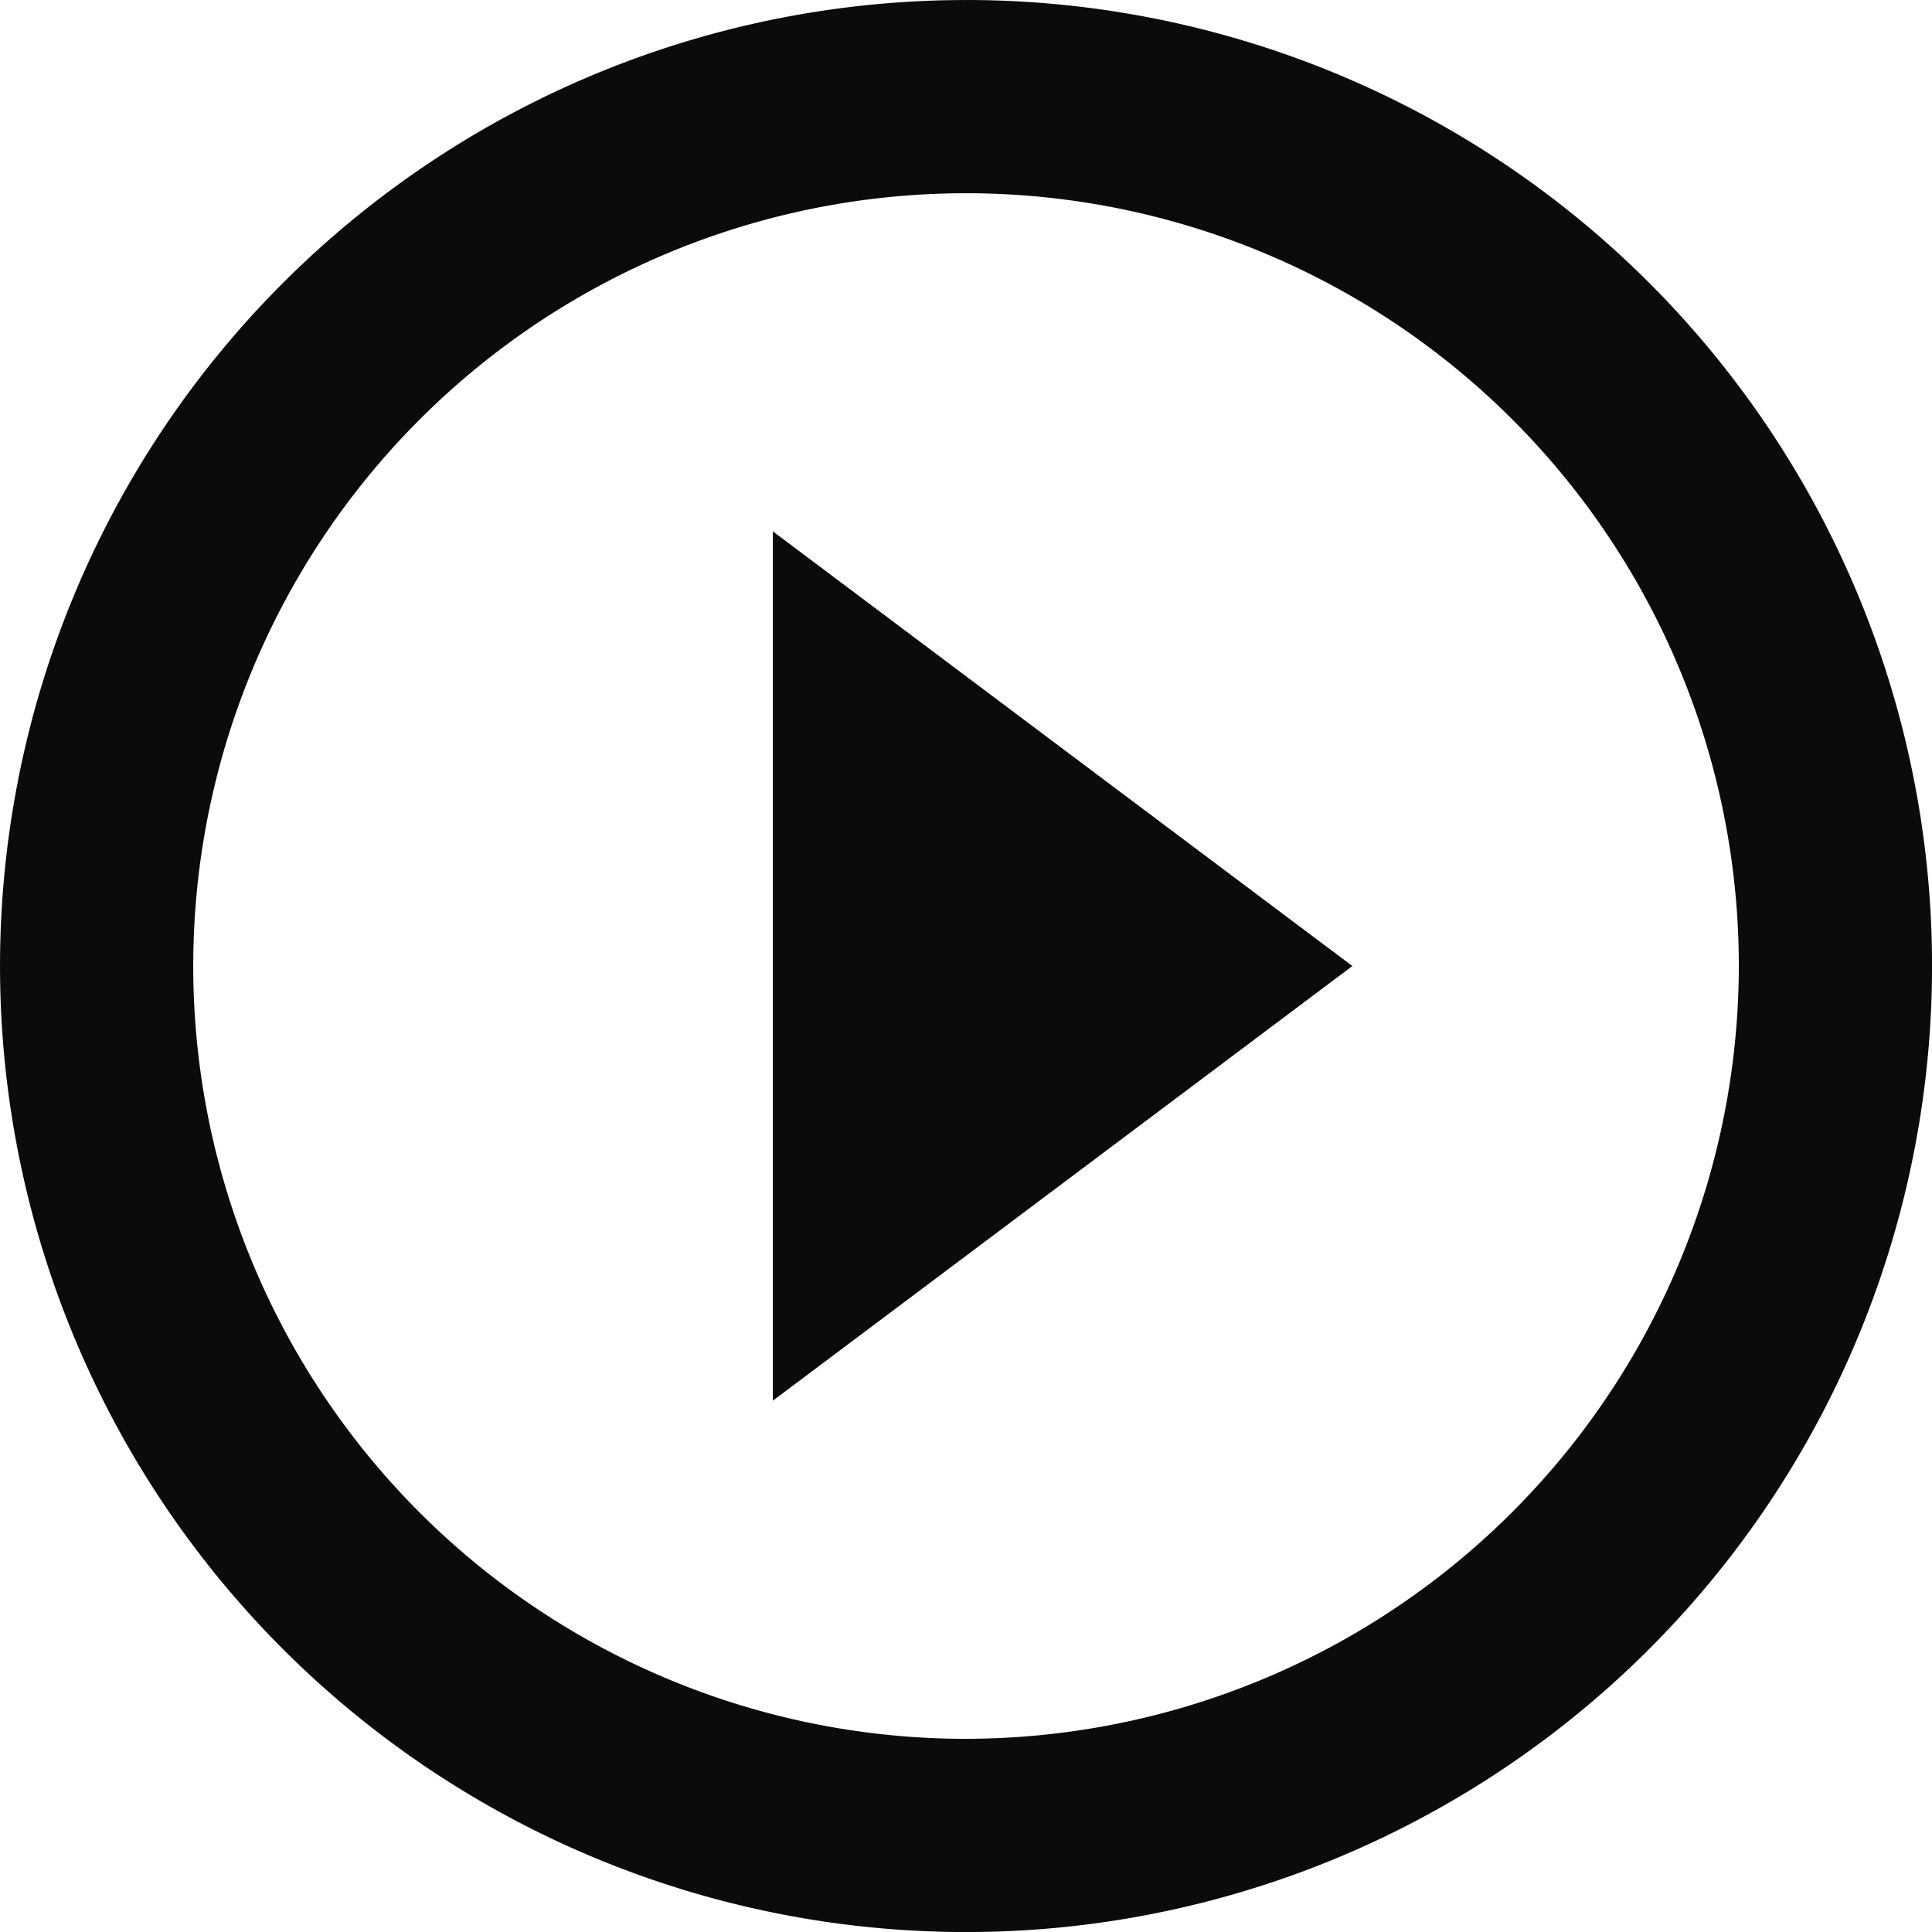 <svg xmlns="http://www.w3.org/2000/svg" width="133.973" height="133.973" viewBox="0 0 133.973 133.973">
  <path id="Path_29441" data-name="Path 29441" d="M96.256,139.8l40.192-30.144L96.256,79.51Zm13.4-97.131a66.987,66.987,0,1,0,66.987,66.987A66.968,66.968,0,0,0,109.654,42.667Zm0,120.576a53.589,53.589,0,1,1,53.589-53.589A53.661,53.661,0,0,1,109.654,163.243Z" transform="translate(-42.667 -42.667)" fill="#0b0b09"/>
</svg>
